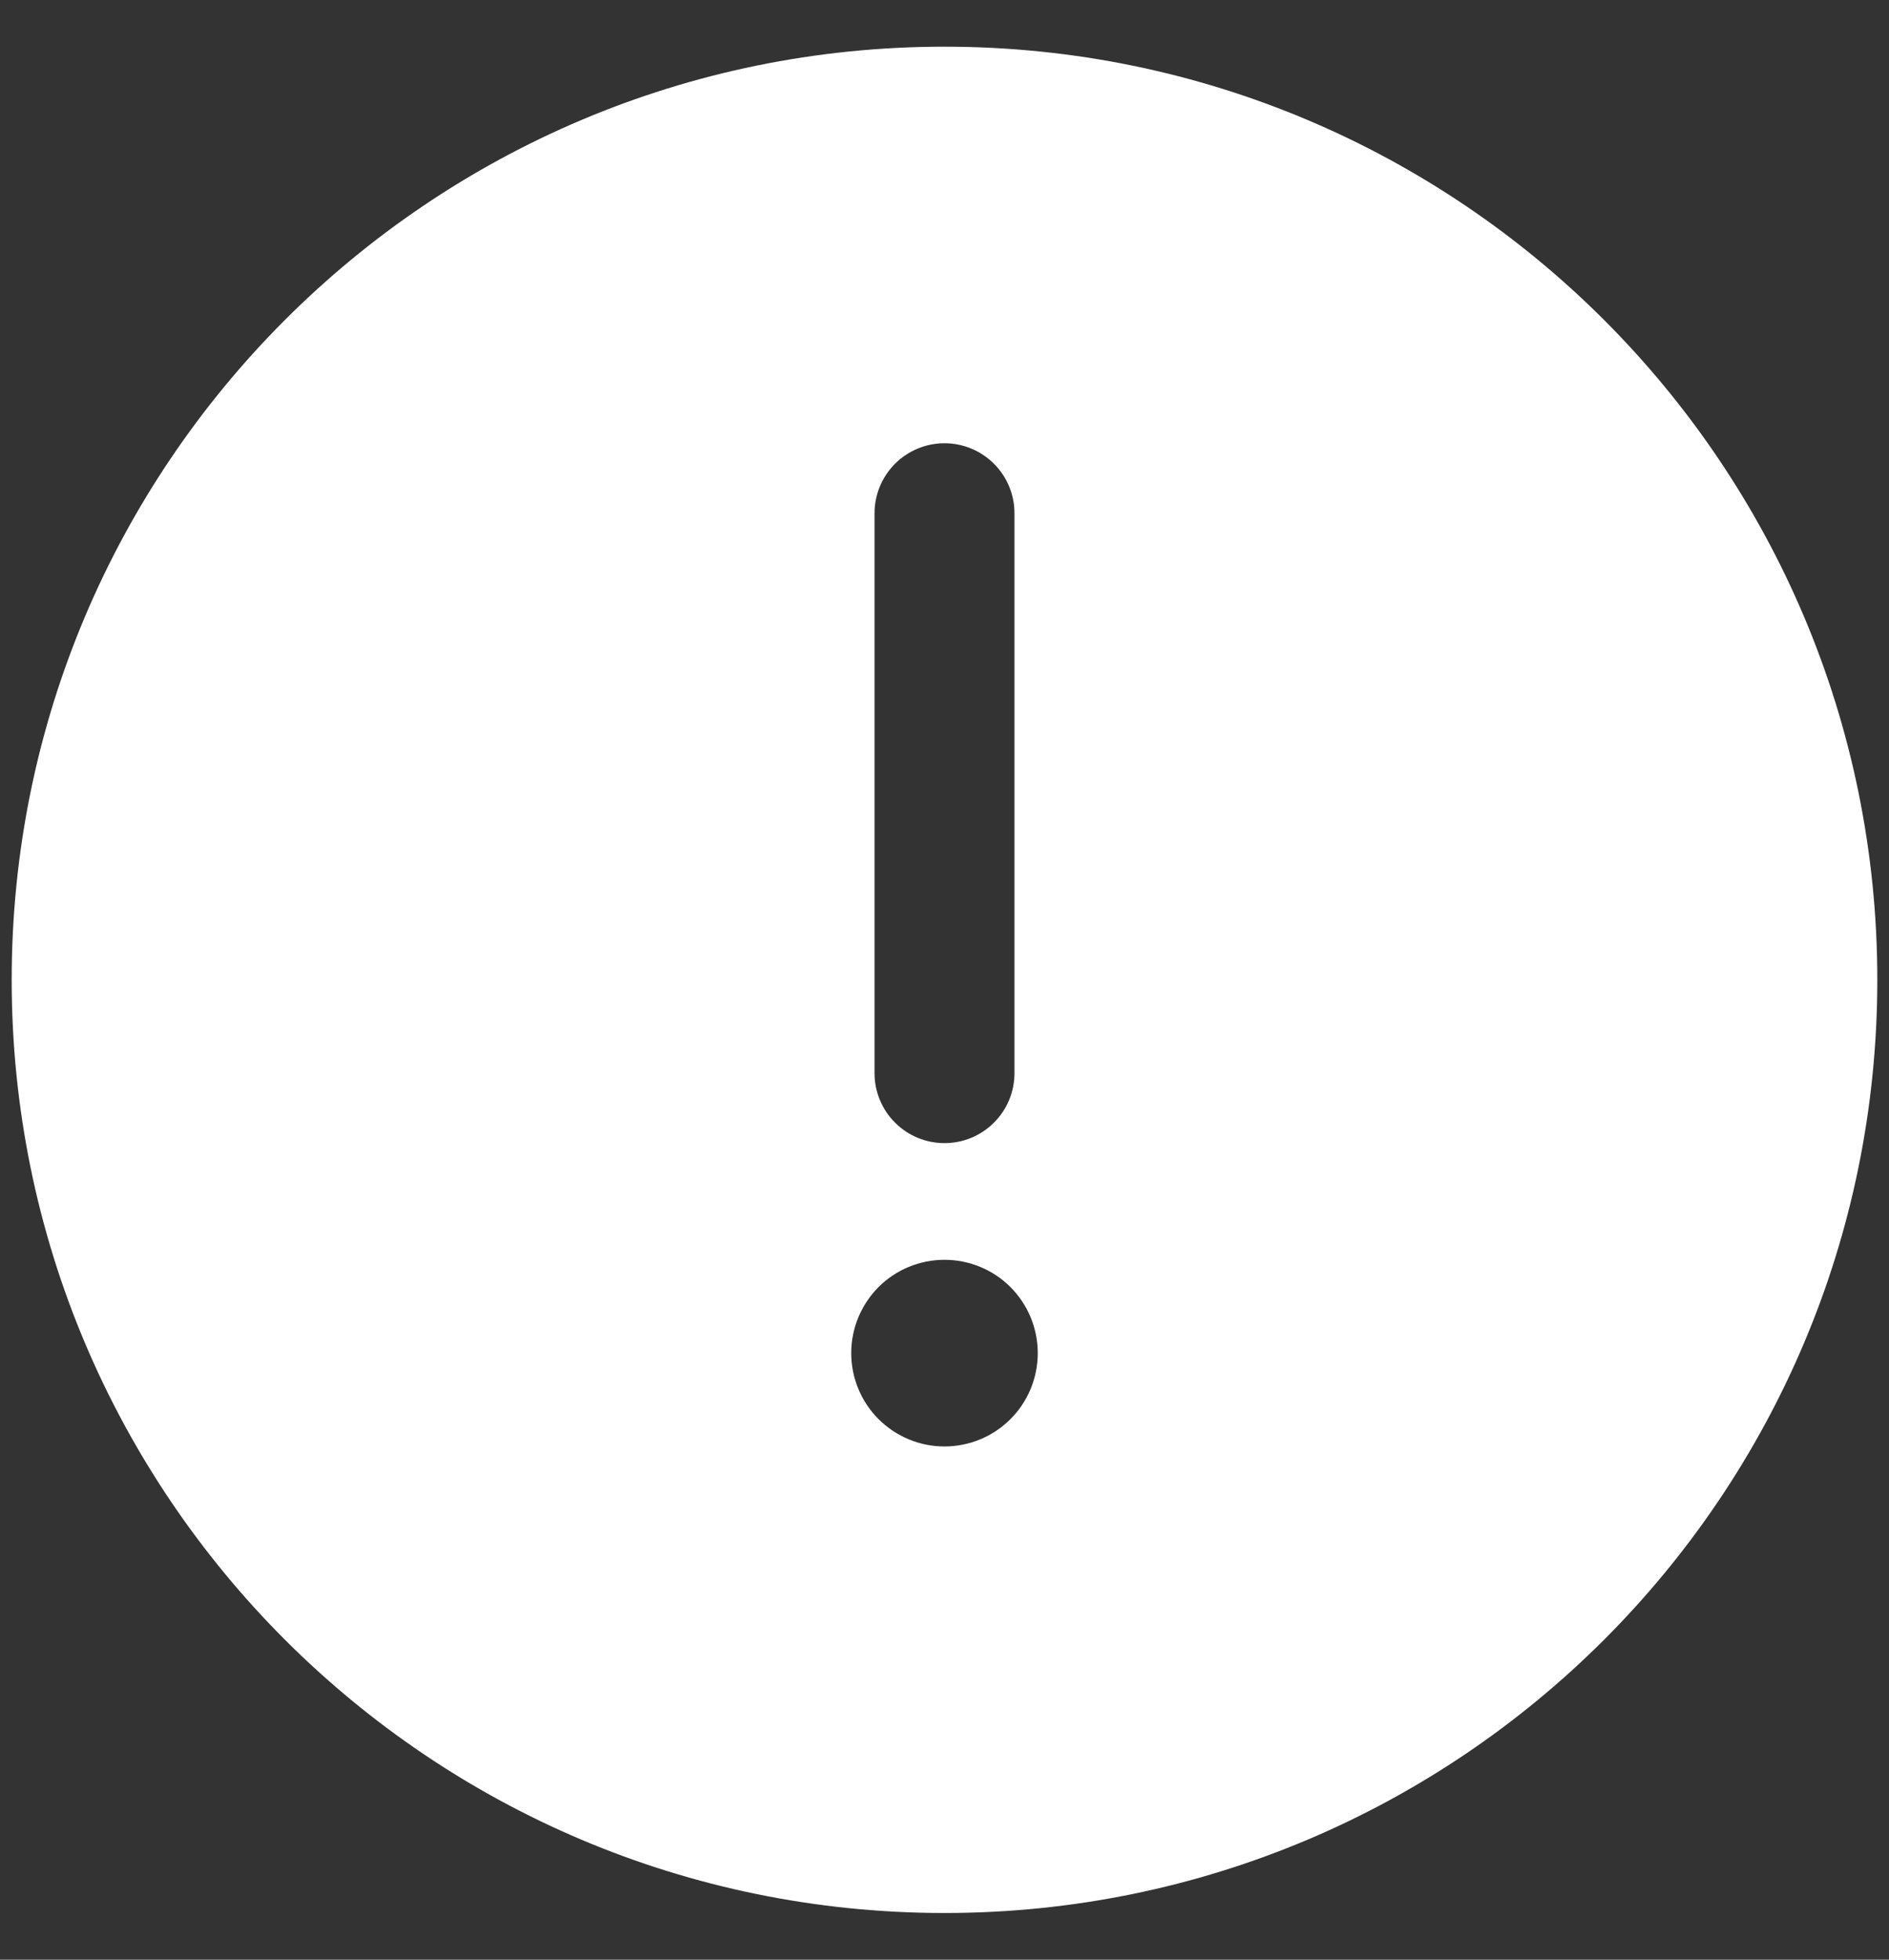 <svg width="27" height="28" viewBox="0 0 27 28" fill="none" xmlns="http://www.w3.org/2000/svg">
<rect x="0" y="0" width="27" height="28" fill="#333333" stroke="none"/>
<path fill-rule="evenodd" clip-rule="evenodd" d="M26.833 14C26.833 6.636 20.864 0.667 13.5 0.667C6.136 0.667 0.167 6.636 0.167 14C0.167 21.364 6.136 27.333 13.5 27.333C20.864 27.333 26.833 21.364 26.833 14ZM13.5 6.333C13.765 6.333 14.02 6.439 14.207 6.626C14.395 6.814 14.5 7.068 14.5 7.333V15.333C14.5 15.599 14.395 15.853 14.207 16.04C14.02 16.228 13.765 16.333 13.5 16.333C13.235 16.333 12.98 16.228 12.793 16.04C12.605 15.853 12.5 15.599 12.5 15.333V7.333C12.5 7.068 12.605 6.814 12.793 6.626C12.98 6.439 13.235 6.333 13.5 6.333ZM13.5 20.667C13.854 20.667 14.193 20.526 14.443 20.276C14.693 20.026 14.833 19.687 14.833 19.333C14.833 18.98 14.693 18.641 14.443 18.39C14.193 18.14 13.854 18 13.5 18C13.146 18 12.807 18.14 12.557 18.39C12.307 18.641 12.167 18.98 12.167 19.333C12.167 19.687 12.307 20.026 12.557 20.276C12.807 20.526 13.146 20.667 13.5 20.667Z" fill="white"/>
</svg>
